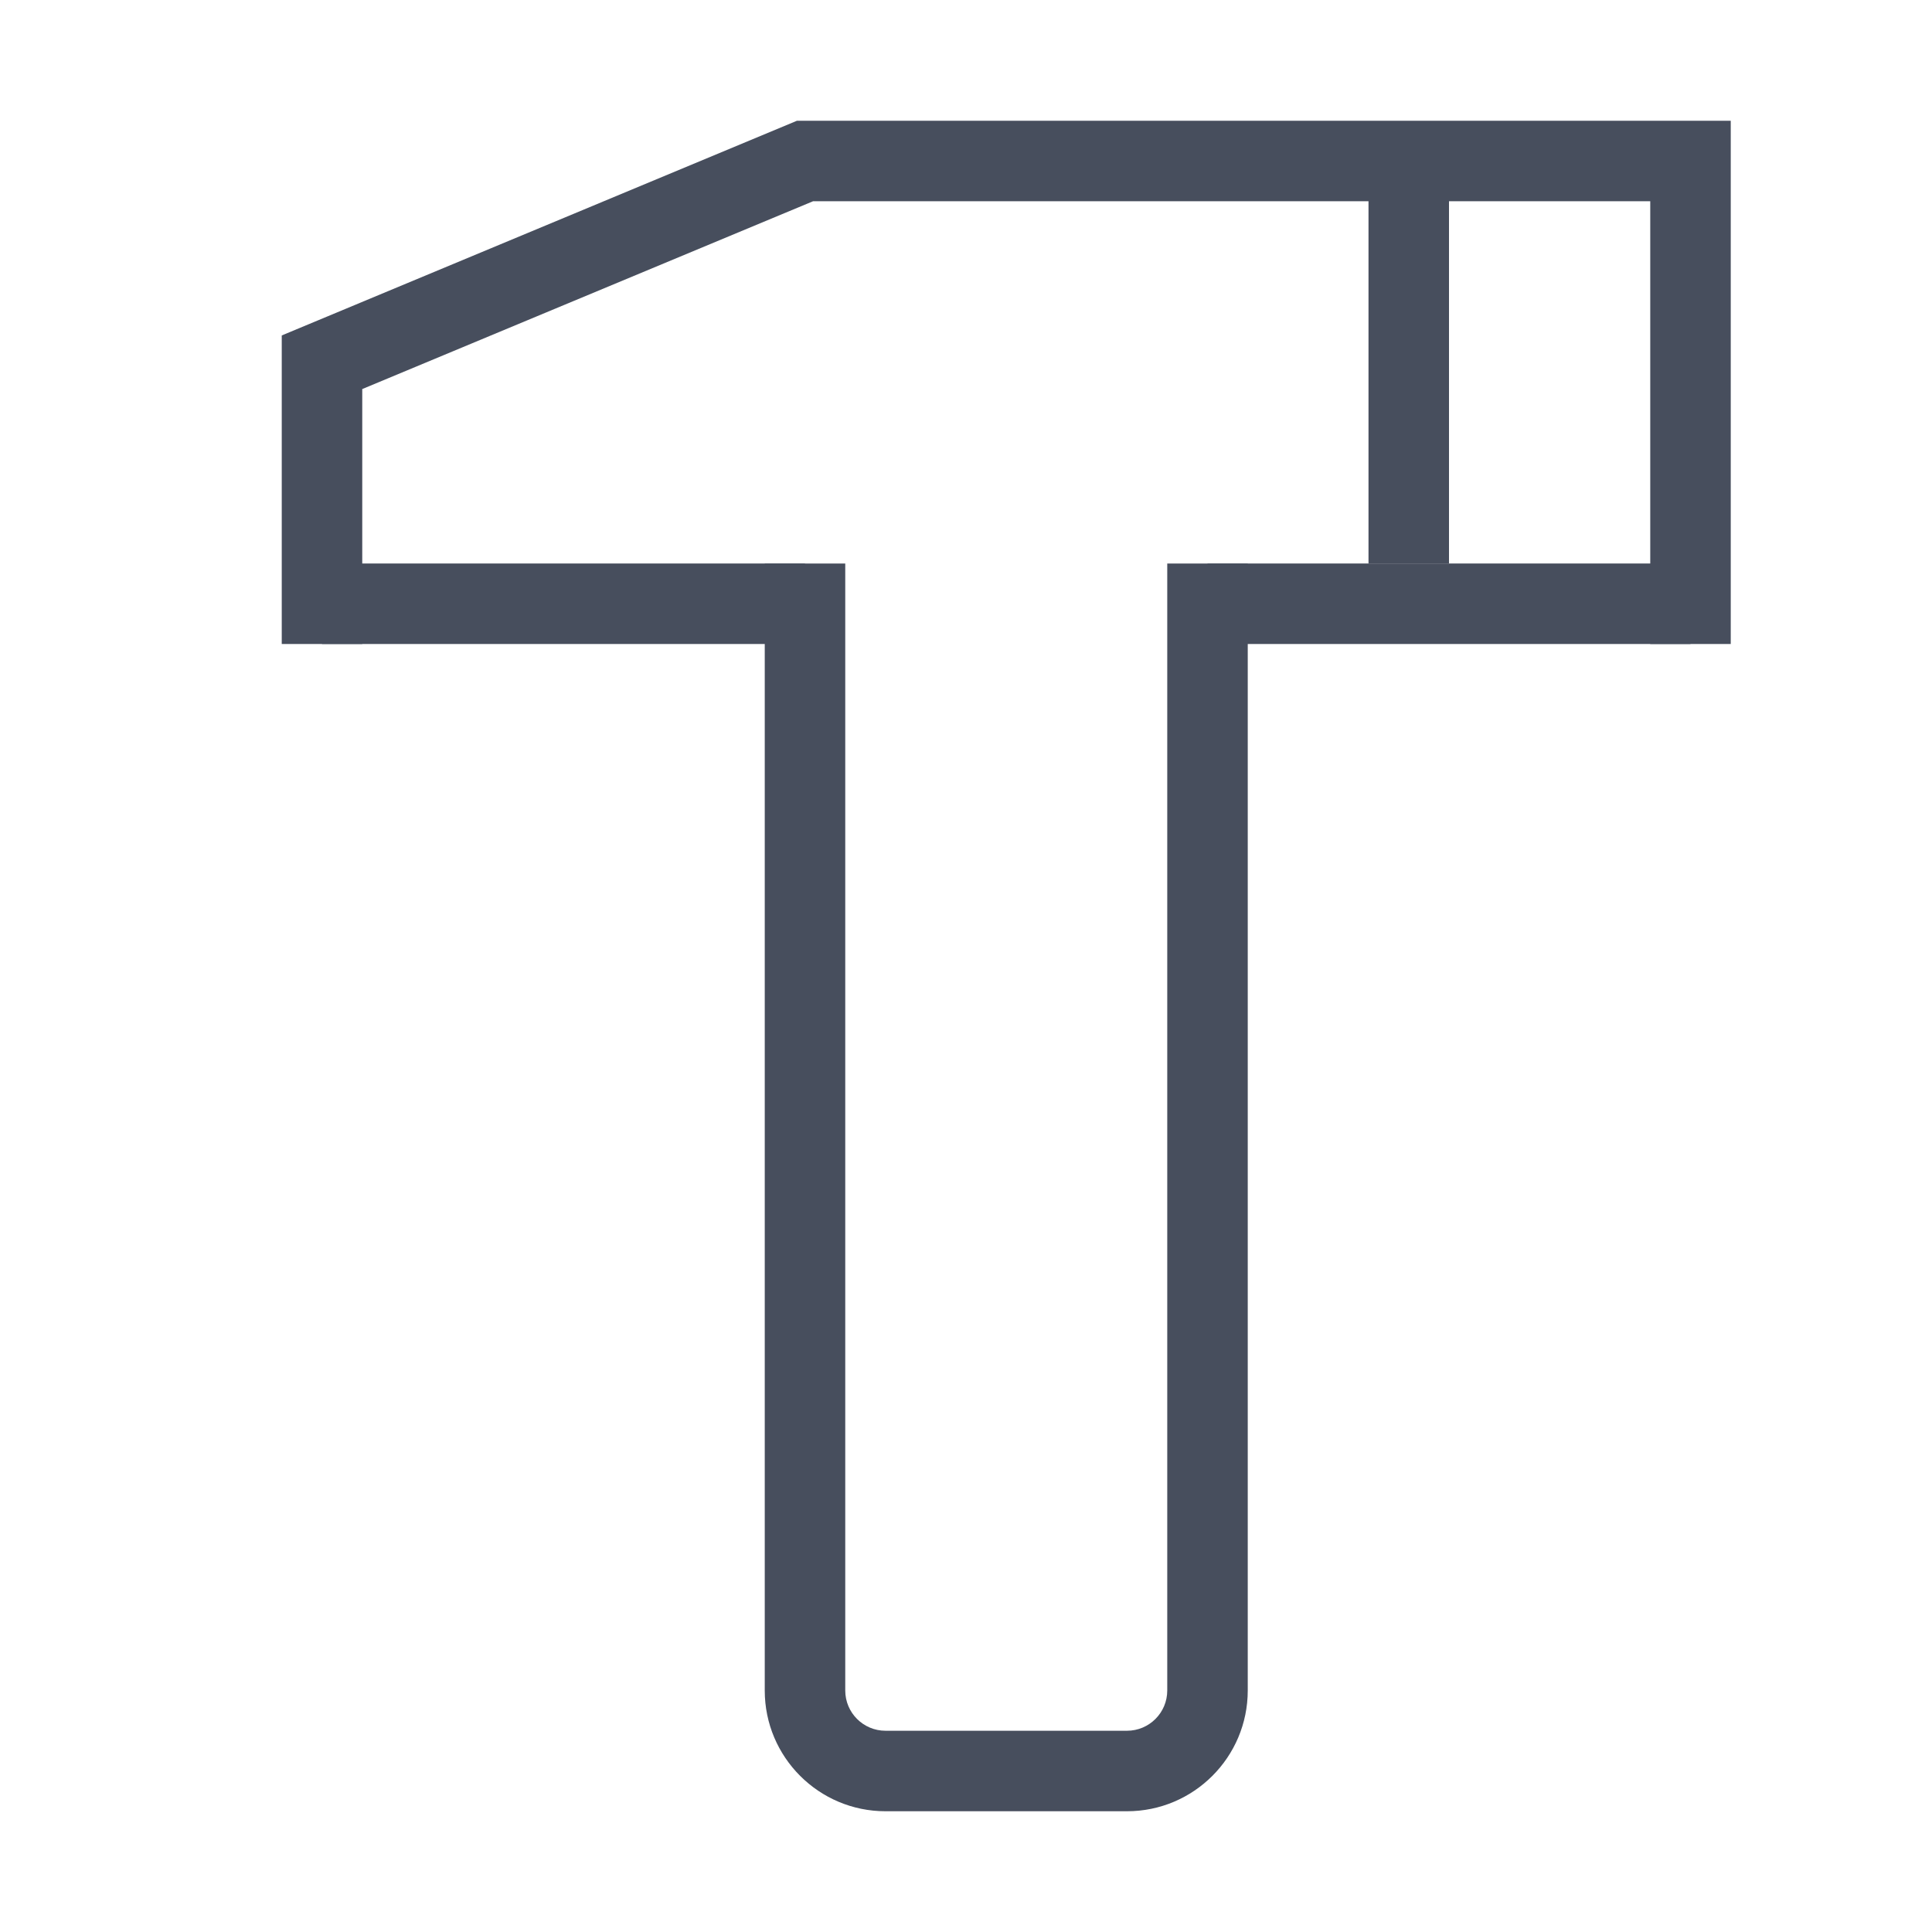 <svg width="24" height="24" viewBox="0 0 24 24" fill="none" xmlns="http://www.w3.org/2000/svg">
<path fill-rule="evenodd" clip-rule="evenodd" d="M10.5 7V21C10.5 21.276 10.724 21.5 11 21.5H14C14.276 21.5 14.5 21.276 14.5 21V7H15.5V21C15.5 21.828 14.828 22.5 14 22.5H11C10.172 22.5 9.5 21.828 9.5 21V7H10.5Z" fill="#474E5D"/>
<path fill-rule="evenodd" clip-rule="evenodd" d="M21.5 1.5L21.5 8L20.5 8L20.5 2.5L10.1 2.5L4.5 4.833L4.5 8L3.5 8L3.5 4.167L9.9 1.5L21.5 1.5Z" fill="#474E5D"/>
<path fill-rule="evenodd" clip-rule="evenodd" d="M10 8H4V7H10V8Z" fill="#474E5D"/>
<path fill-rule="evenodd" clip-rule="evenodd" d="M21 8H15V7H21V8Z" fill="#474E5D"/>
<path fill-rule="evenodd" clip-rule="evenodd" d="M17 7V2H18V7H17Z" fill="#474E5D"/>
</svg>
